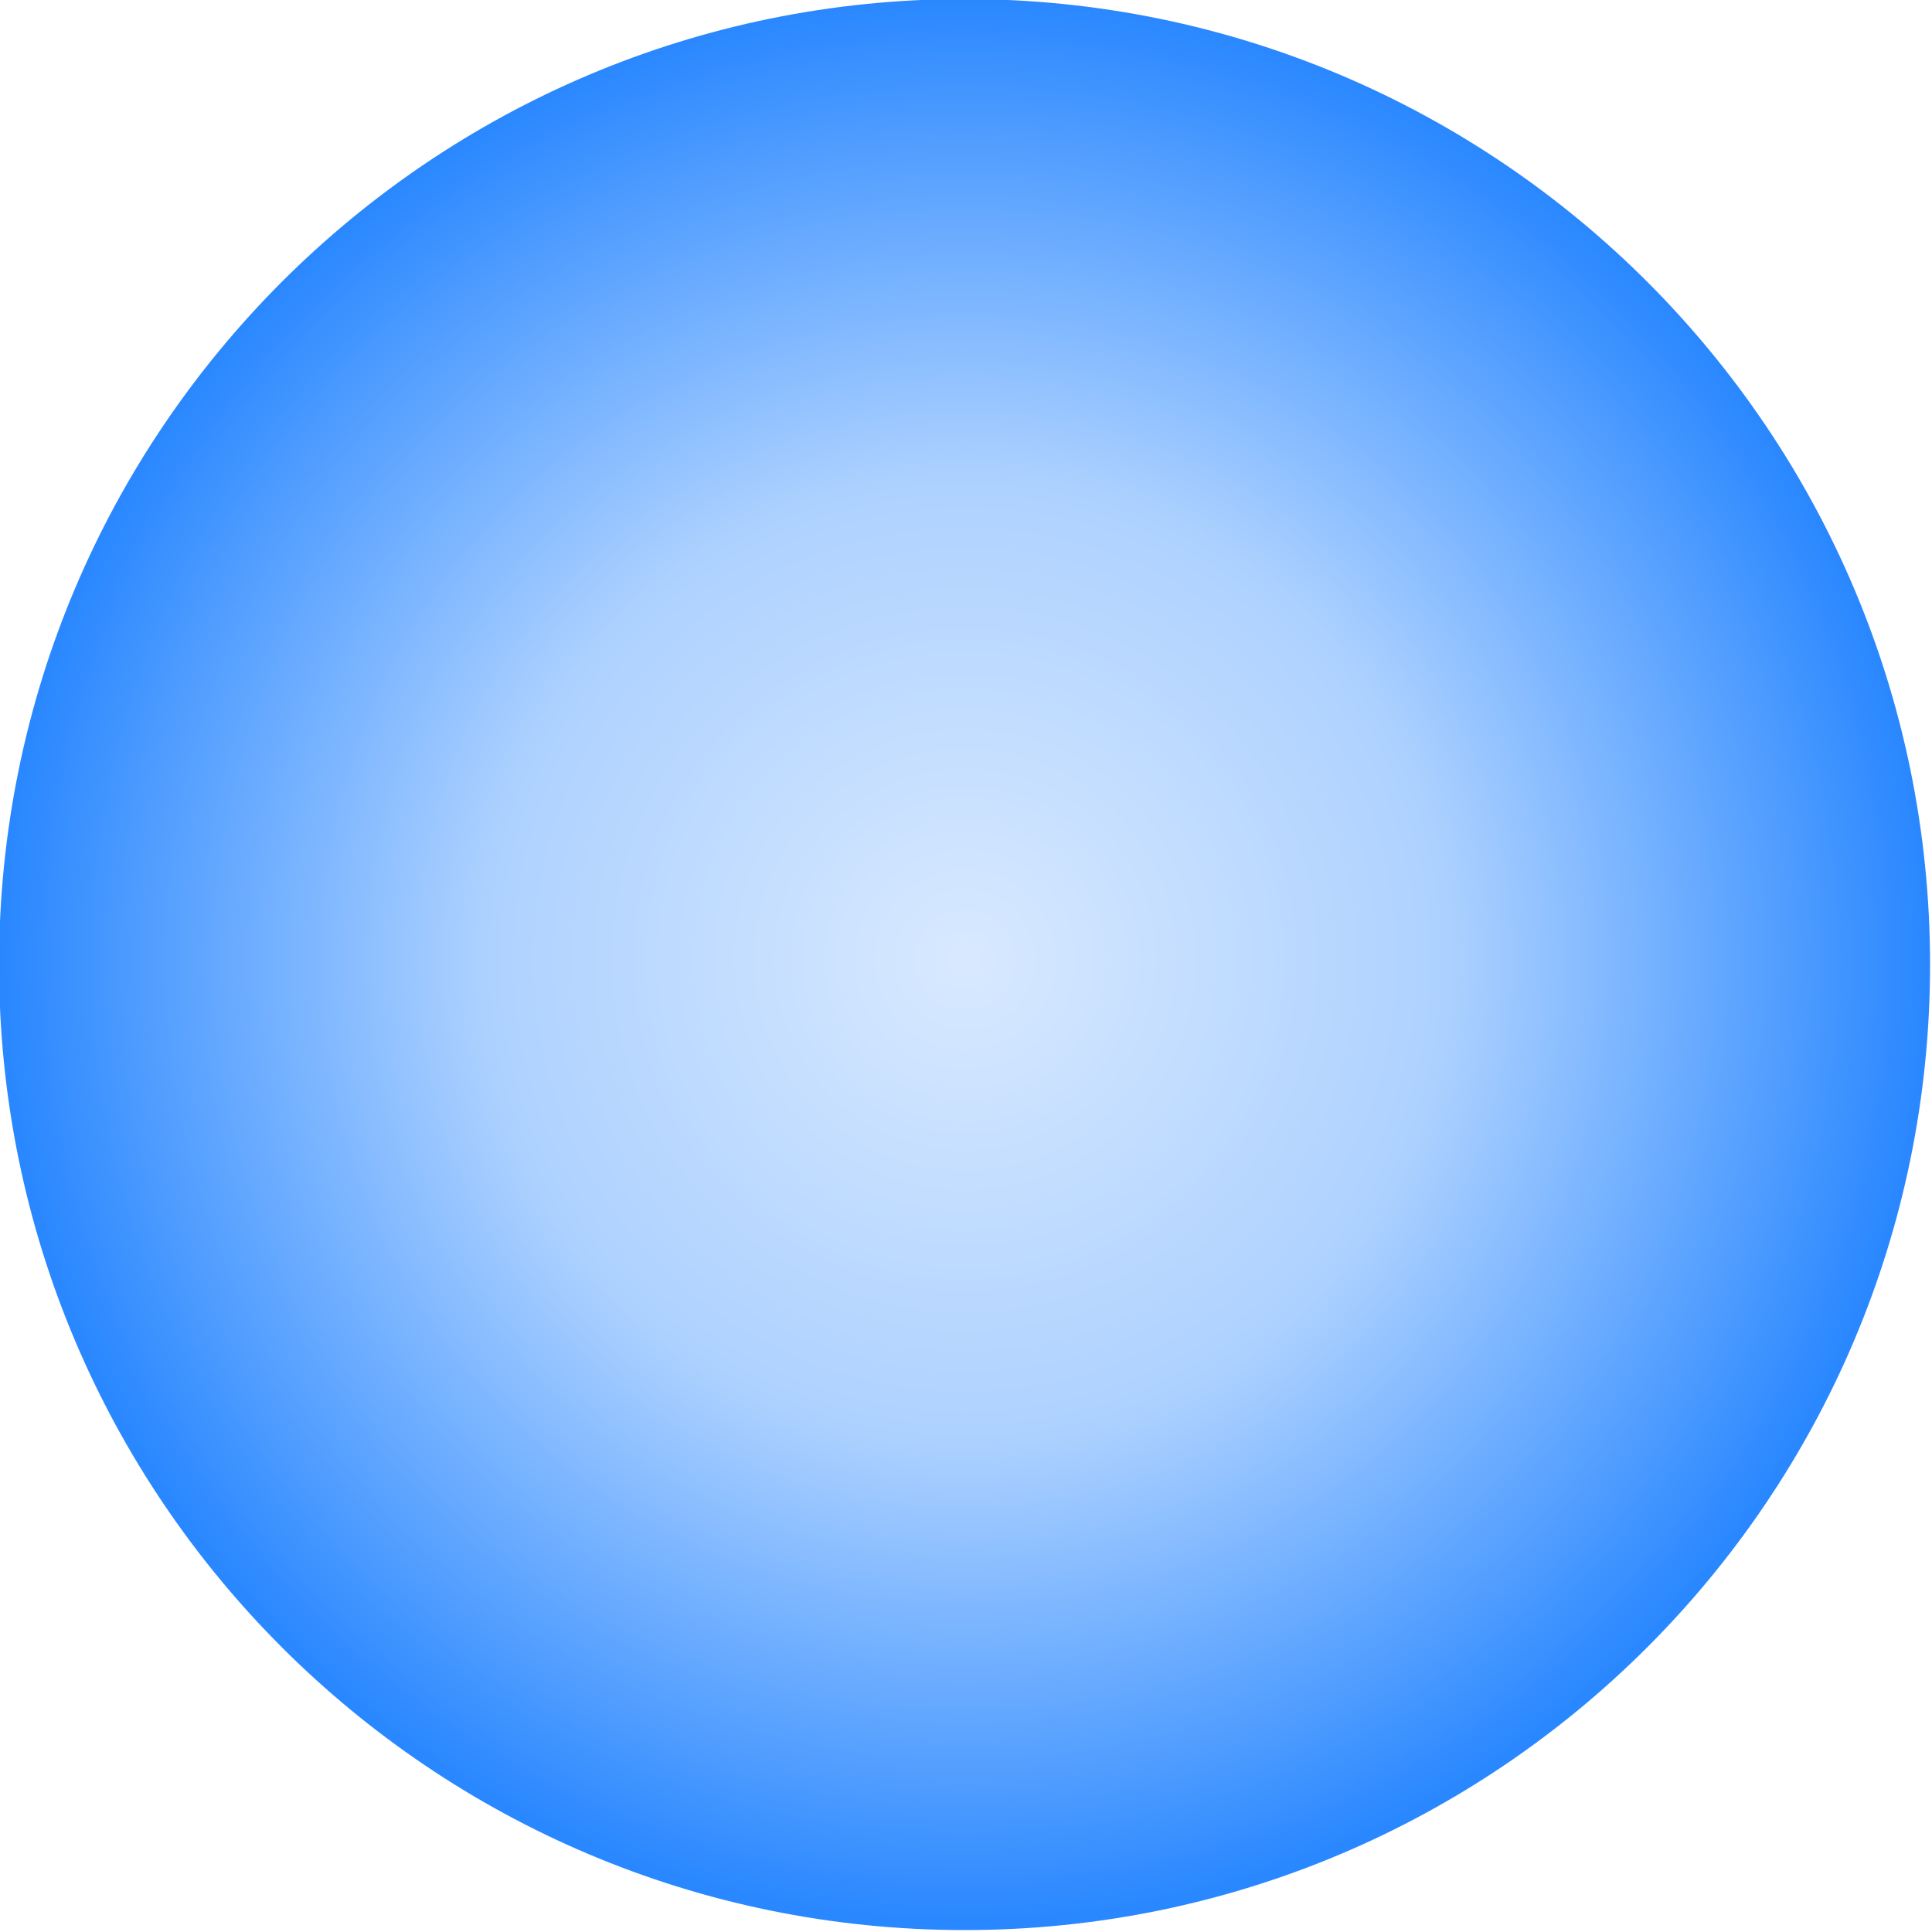 <?xml version="1.0" encoding="UTF-8" standalone="no"?>
<!-- Created with Inkscape (http://www.inkscape.org/) -->

<svg
   xmlns:dc="http://purl.org/dc/elements/1.1/"
   xmlns:cc="http://creativecommons.org/ns#"
   xmlns:rdf="http://www.w3.org/1999/02/22-rdf-syntax-ns#"
   xmlns:svg="http://www.w3.org/2000/svg"
   xmlns="http://www.w3.org/2000/svg"
   xmlns:xlink="http://www.w3.org/1999/xlink"
   xmlns:sodipodi="http://sodipodi.sourceforge.net/DTD/sodipodi-0.dtd"
   xmlns:inkscape="http://www.inkscape.org/namespaces/inkscape"
   width="4"
   height="4"
   id="svg2"
   version="1.1"
   inkscape:version="0.48.4 r9939"
   sodipodi:docname="New document 1">
  <defs
     id="defs4">
    <linearGradient
       id="linearGradient3758">
      <stop
         style="stop-color:#d8e9ff;stop-opacity:1;"
         offset="0"
         id="stop3760" />
      <stop
         id="stop3766"
         offset="0.5"
         style="stop-color:#add1ff;stop-opacity:1;" />
      <stop
         style="stop-color:#2987ff;stop-opacity:1;"
         offset="1"
         id="stop3762" />
    </linearGradient>
    <radialGradient
       inkscape:collect="always"
       xlink:href="#linearGradient3758"
       id="radialGradient3764"
       cx="1.998"
       cy="1050.359"
       fx="1.998"
       fy="1050.359"
       r="1.999"
       gradientTransform="matrix(1,0,0,1,0,-0.008)"
       gradientUnits="userSpaceOnUse" />
  </defs>
  <sodipodi:namedview
     id="base"
     pagecolor="#ffffff"
     bordercolor="#666666"
     borderopacity="1.0"
     inkscape:pageopacity="0.0"
     inkscape:pageshadow="2"
     inkscape:zoom="1"
     inkscape:cx="-1.4178429"
     inkscape:cy="5.7410705"
     inkscape:document-units="px"
     inkscape:current-layer="layer1"
     showgrid="false"
     inkscape:window-width="858"
     inkscape:window-height="612"
     inkscape:window-x="512"
     inkscape:window-y="142"
     inkscape:window-maximized="0" />
  <g
     inkscape:label="Layer 1"
     inkscape:groupmode="layer"
     id="layer1"
     transform="translate(0,-1048.362)">
    <path
       style="fill:url(#radialGradient3764);fill-opacity:1;fill-rule:nonzero;stroke:none"
       d="m 3.996,1050.359 c 0,1.104 -0.895,1.999 -1.999,1.999 -1.104,0 -1.999,-0.895 -1.999,-1.999 0,-1.104 0.895,-1.999 1.999,-1.999 1.104,0 1.999,0.895 1.999,1.999 z"
       id="path2985"
       inkscape:connector-curvature="0" />
  </g>
</svg>
